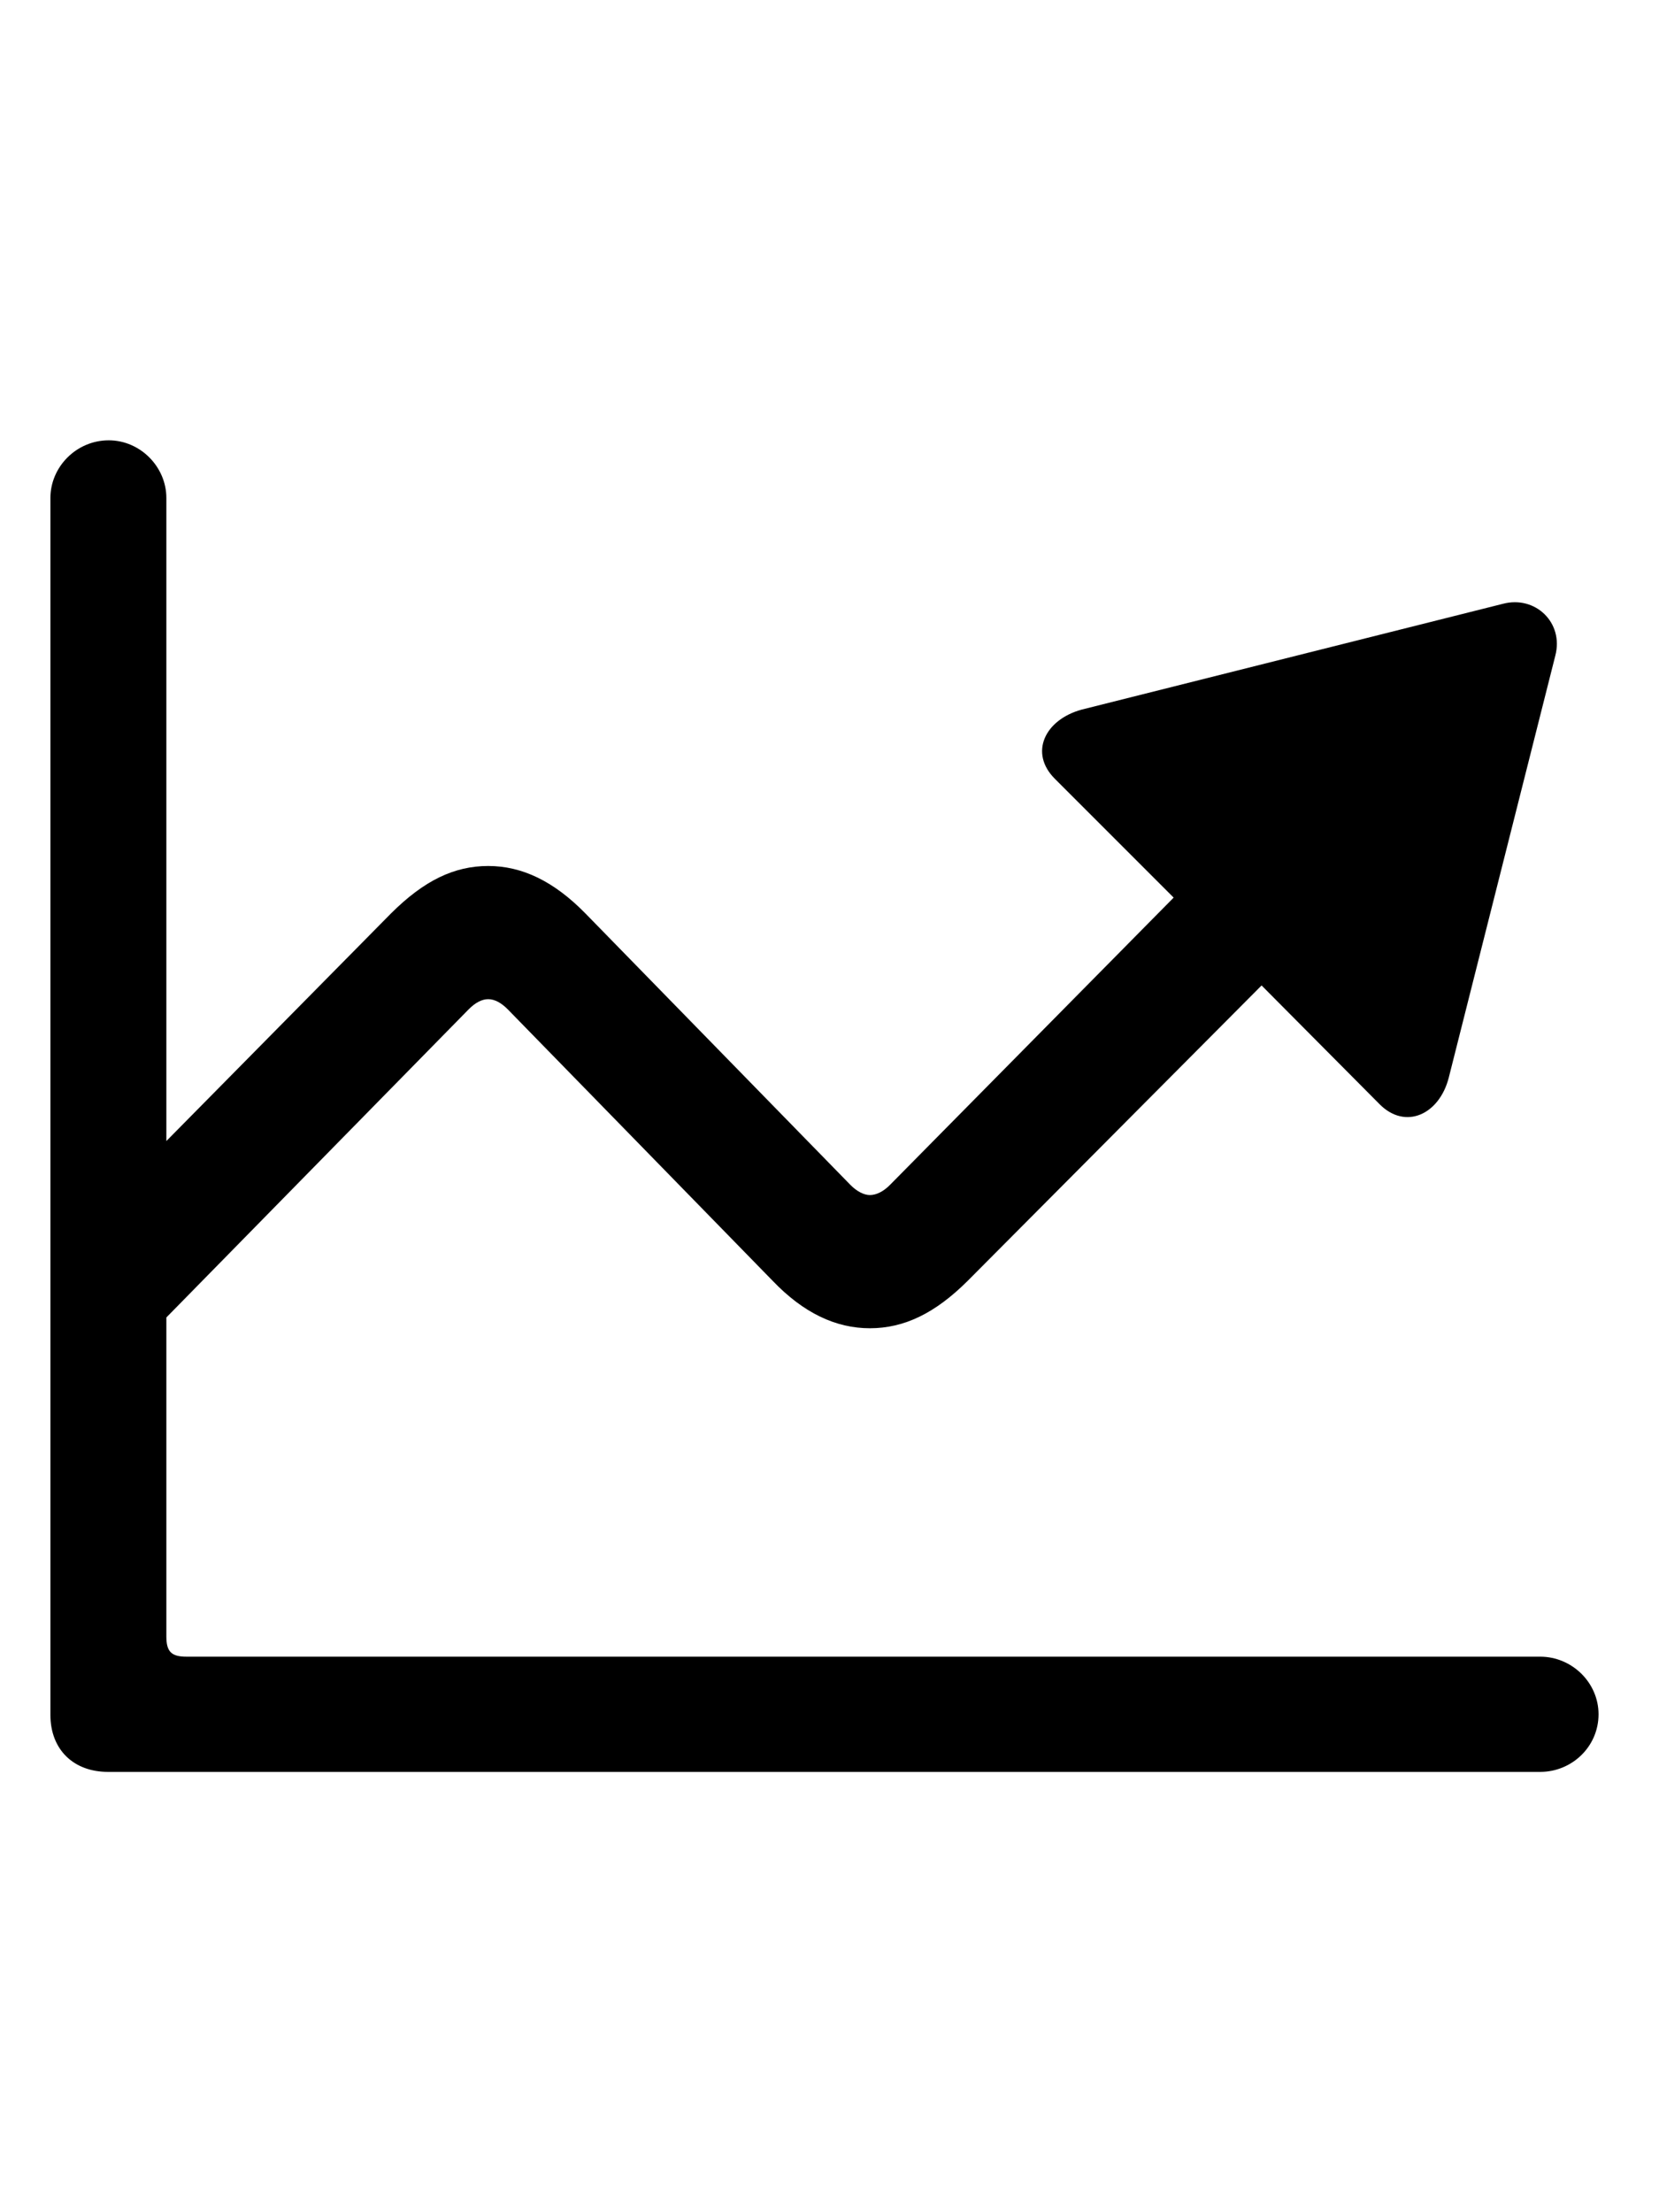 <svg
	color="rgb(0, 0, 0)"
	viewBox="0 0 18 24"
	fill="none"
	xmlns="http://www.w3.org/2000/svg"
>
	<path
		d="M0.547 18.605C0.547 18.98 0.797 19.223 1.172 19.223H16.711C17.055 19.223 17.344 18.949 17.344 18.598C17.344 18.254 17.055 17.973 16.711 17.973H2.023C1.859 17.973 1.805 17.918 1.805 17.754V14.293L5.086 10.949C5.156 10.879 5.227 10.84 5.297 10.84C5.367 10.84 5.438 10.879 5.508 10.949L8.383 13.895C8.719 14.246 9.07 14.41 9.438 14.41C9.812 14.41 10.148 14.246 10.5 13.895L13.688 10.691L14.969 11.98C15.25 12.262 15.617 12.09 15.719 11.691L16.875 7.113C16.969 6.754 16.656 6.457 16.305 6.551L11.734 7.699C11.336 7.809 11.164 8.168 11.445 8.449L12.734 9.738L9.656 12.855C9.586 12.926 9.508 12.965 9.438 12.965C9.375 12.965 9.297 12.926 9.227 12.855L6.352 9.91C6.008 9.559 5.664 9.395 5.297 9.395C4.93 9.395 4.602 9.551 4.242 9.91L1.805 12.379V5.402C1.805 5.066 1.523 4.777 1.18 4.777C0.828 4.777 0.547 5.066 0.547 5.402V18.605Z"
		fill="currentColor"
	/>
</svg>
